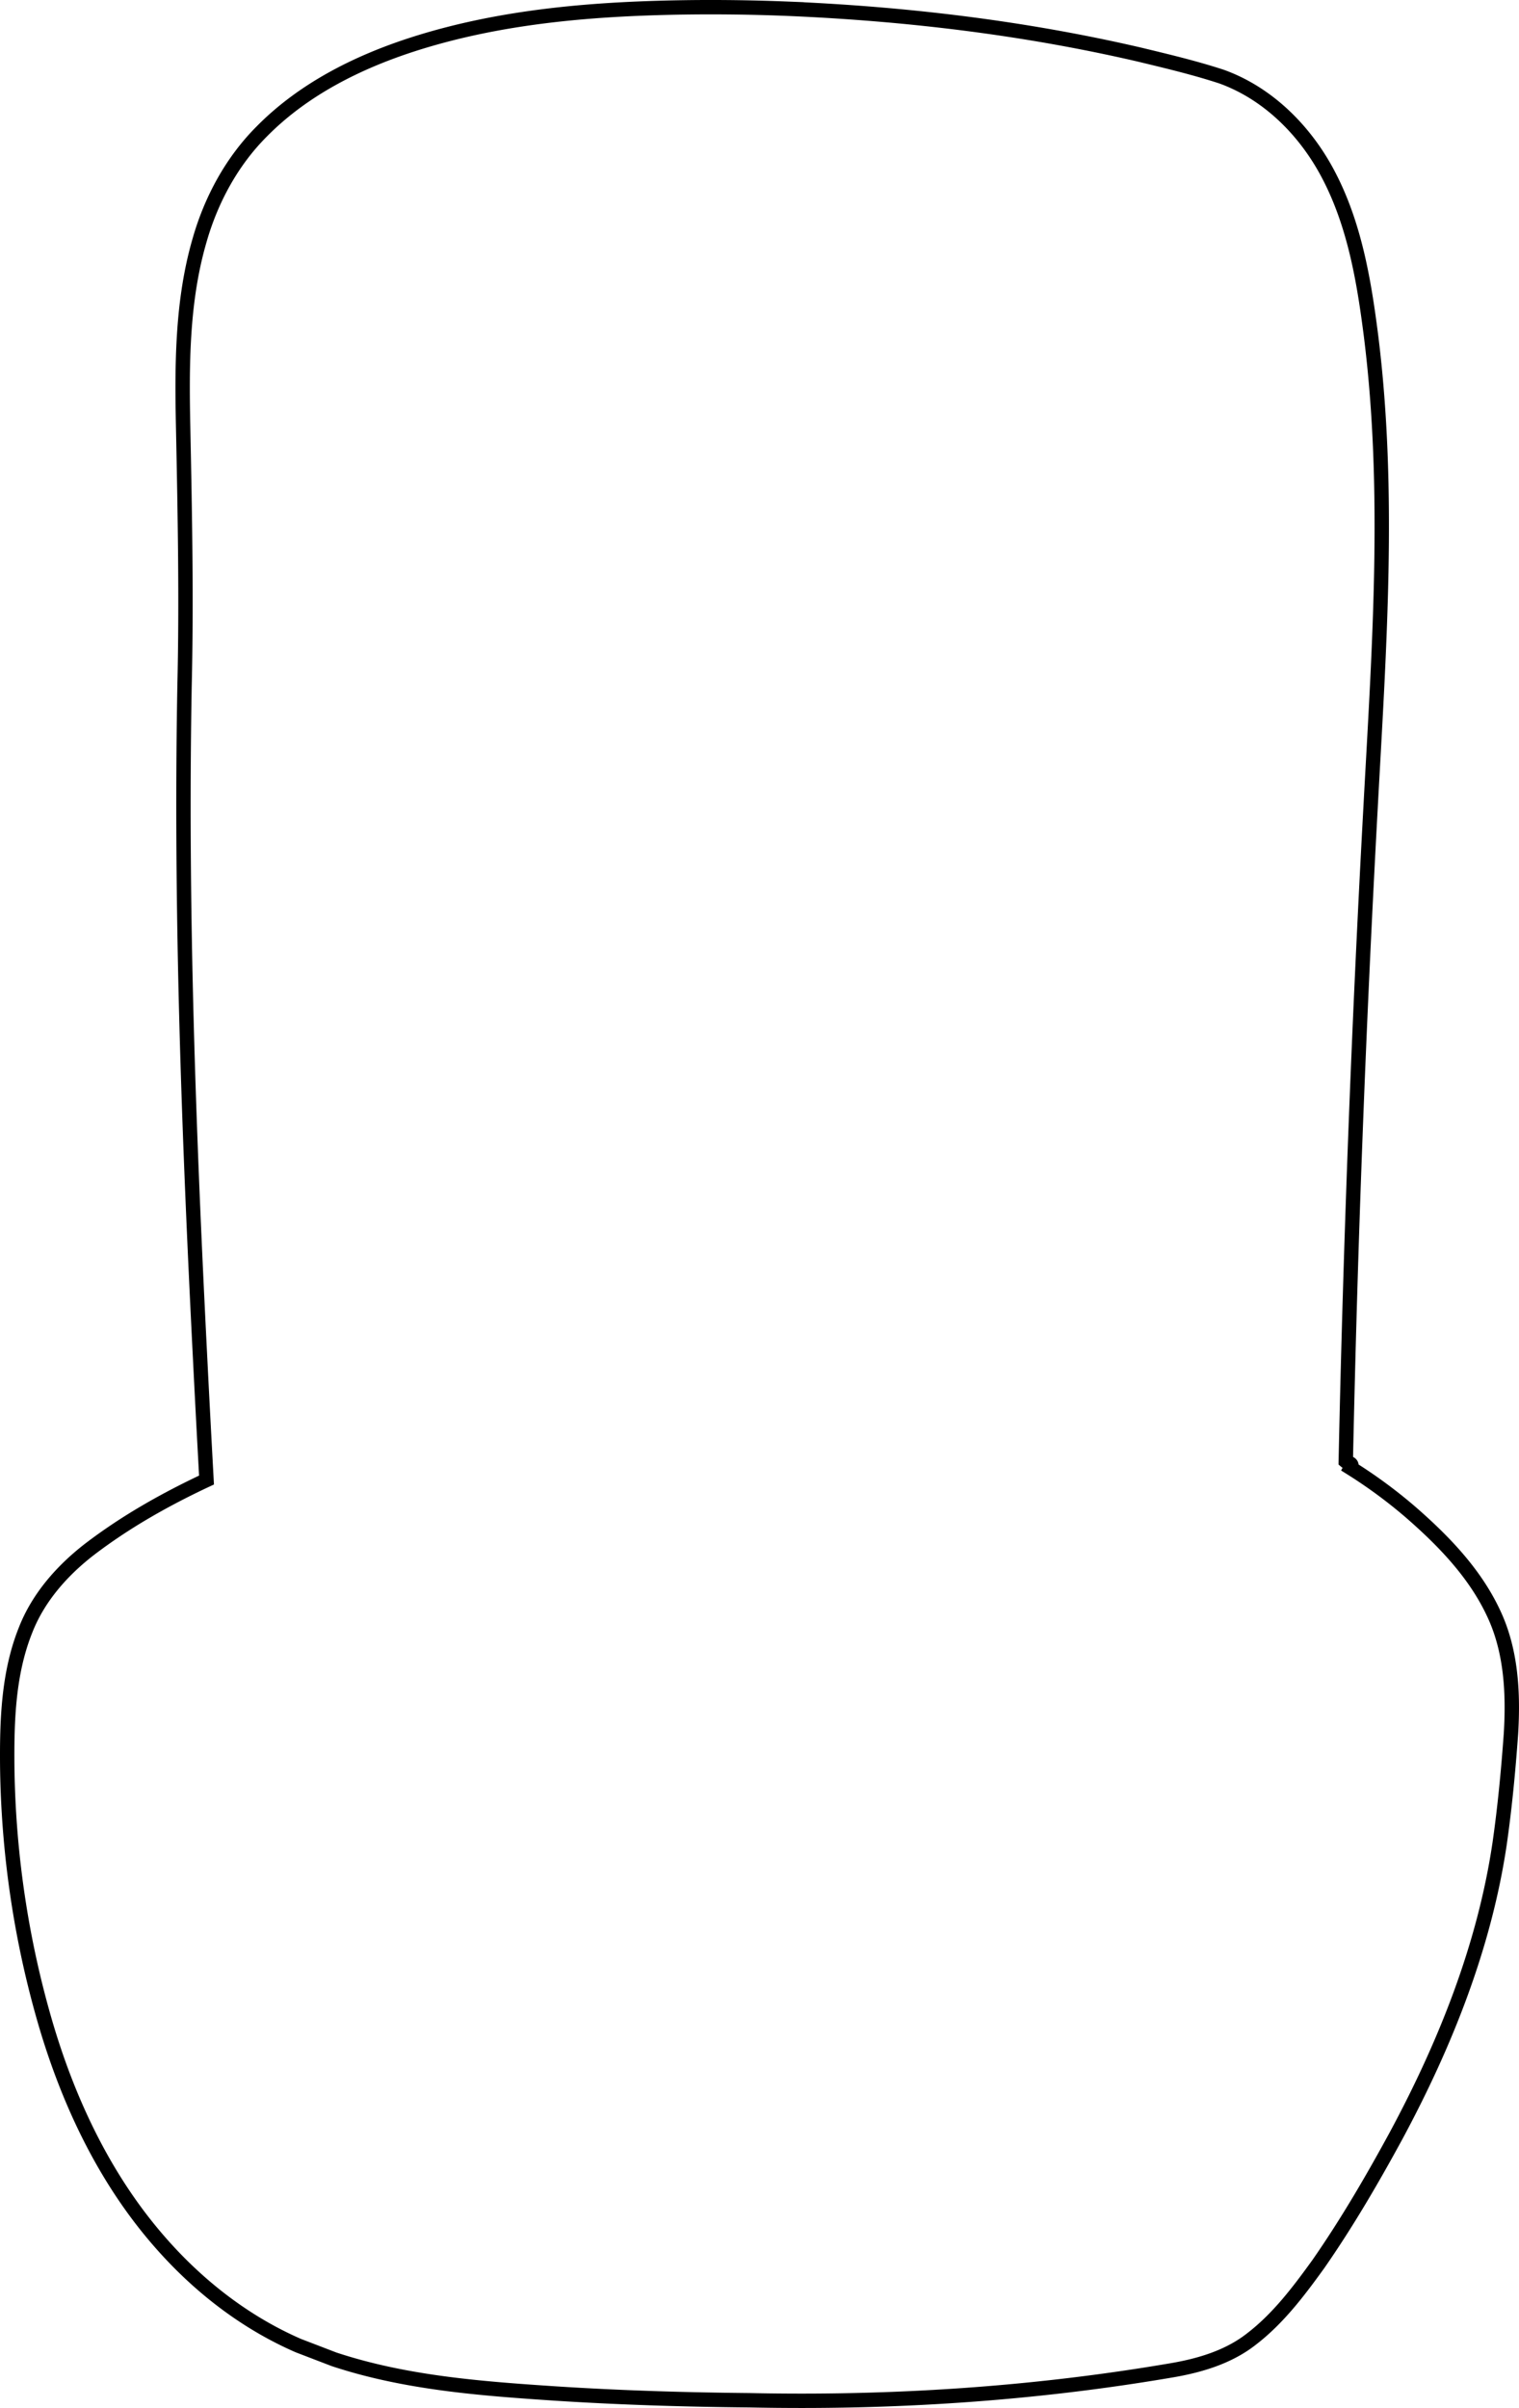 <svg xmlns="http://www.w3.org/2000/svg" xml:space="preserve" width="249.872" height="395.996"><path fill="none" d="M114.127 3.712c-15.43.181-31.056 1.348-45.83 6.09-9.17 2.955-18.089 7.428-24.908 14.36-4.914 4.926-8.306 11.222-10.206 17.886-2.936 10.086-2.913 20.705-2.69 31.117.284 14.02.555 28.046.223 42.068-.684 36.936.694 73.87 2.565 110.753.332 6.642.685 13.283 1.048 19.923-6.747 3.16-13.286 6.844-19.215 11.372-4.53 3.496-8.474 7.955-10.567 13.341-2.832 7.09-3.063 14.861-2.997 22.397.182 14.426 2.326 28.837 6.417 42.674 3.824 12.839 9.73 25.251 18.584 35.403 6.296 7.249 14.056 13.32 22.89 17.159l5.853 2.247c11.76 3.895 24.21 4.818 36.49 5.633 10.608.681 21.235 1.005 31.862 1.102 23.272.496 46.614-1.006 69.564-4.94 4.623-.797 9.285-2.195 13.024-5.136 4.4-3.378 7.773-7.863 10.996-12.326 4.703-6.763 8.858-13.893 12.793-21.124 8.073-15.01 14.523-31.116 17.027-48.053.852-5.967 1.423-11.972 1.854-17.982.41-6.687.068-13.661-2.83-19.815-3.085-6.637-8.289-11.994-13.751-16.739a81.183 81.183 0 0 0-9.78-7.19c.458-.823-.432-.789-.808-1.111a3234.995 3234.995 0 0 1 4.05-106.986c1.392-25.998 3.352-52.221.093-78.177-1.156-9.048-2.715-18.27-7.01-26.428-3.752-7.163-9.867-13.343-17.568-16.116-4.43-1.45-8.973-2.526-13.5-3.619-19.01-4.414-38.468-6.727-57.951-7.545a314.85 314.85 0 0 0-15.722-.238Z" style="fill:#000;fill-opacity:0;stroke:#000;stroke-width:2.365;stroke-dasharray:none;stroke-opacity:1" transform="translate(-.358 -2.515)"/></svg>